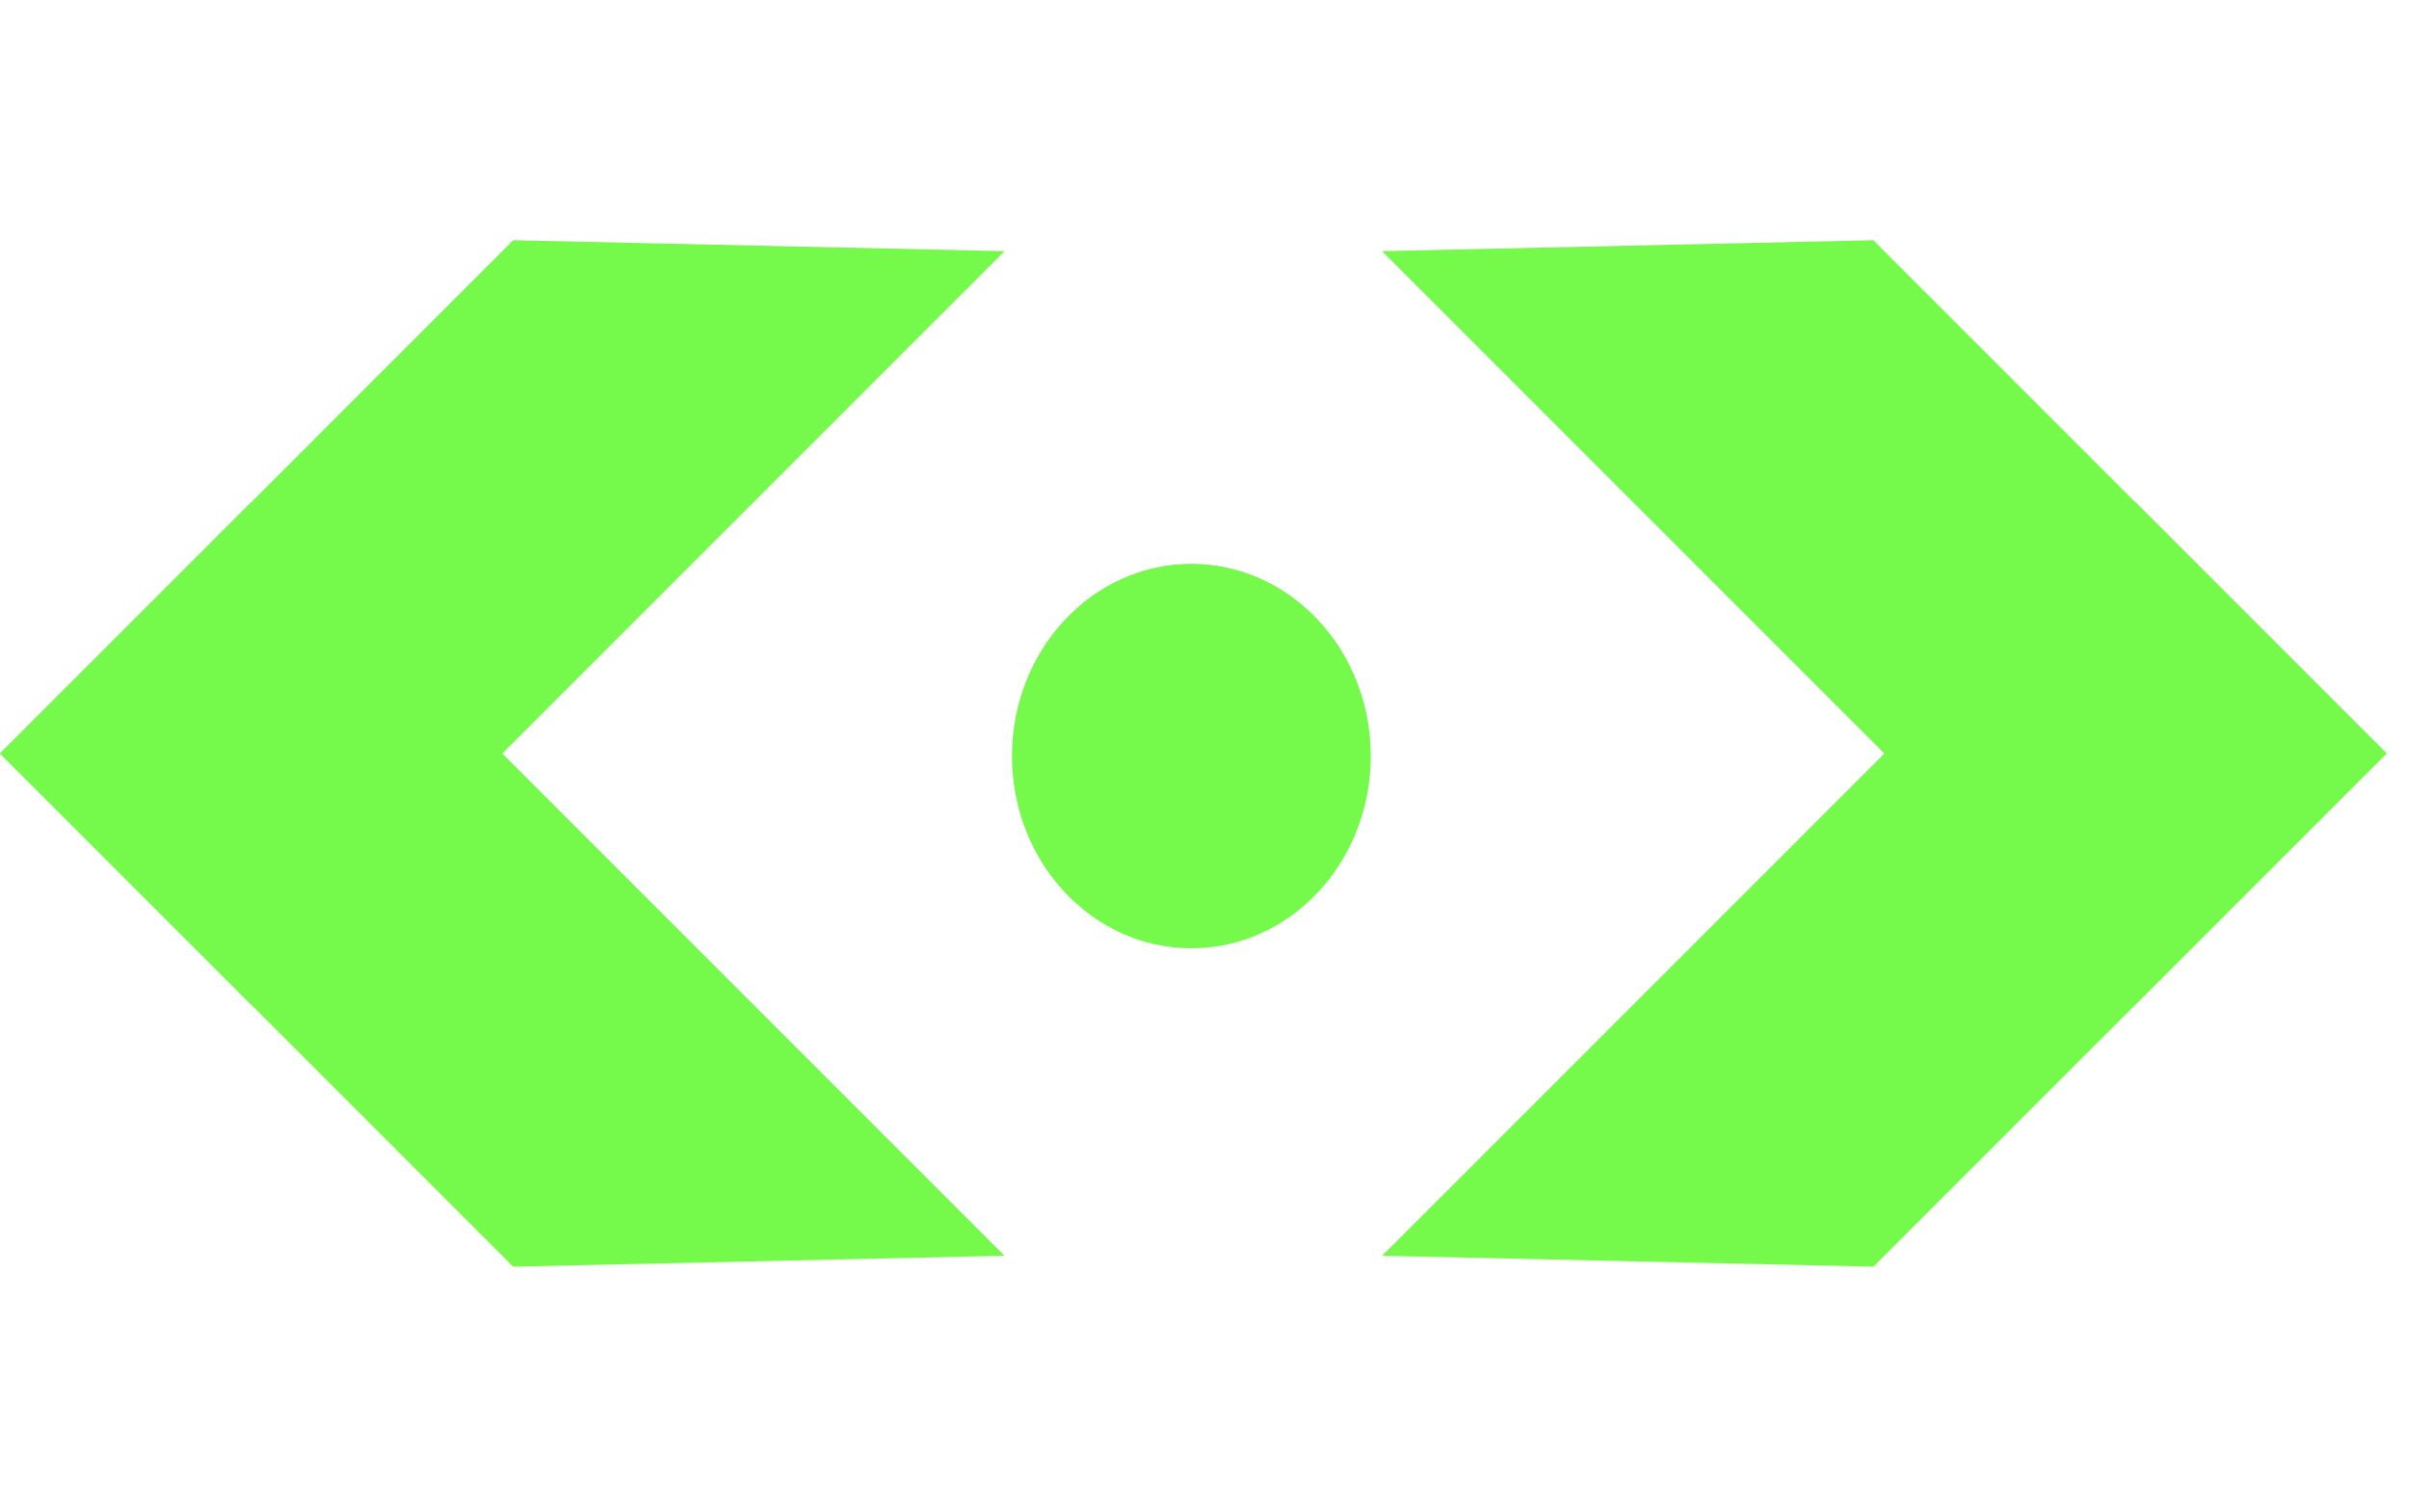 <svg width="94" height="59" viewBox="0 0 94 59" fill="none" xmlns="http://www.w3.org/2000/svg">
<path d="M73.1 9.373L93.126 29.399L83.326 39.198L53.928 9.8L73.1 9.373Z" fill="#75FA4C"/>
<path d="M73.1 49.423L93.126 29.398L83.326 19.599L53.928 48.997L73.1 49.423Z" fill="#75FA4C"/>
<path d="M20.025 49.423L1.23994e-06 29.398L9.8 19.599L39.198 48.997L20.025 49.423Z" fill="#75FA4C"/>
<path d="M20.025 9.373L-1.11506e-05 29.399L9.8 39.198L39.198 9.8L20.025 9.373Z" fill="#75FA4C"/>
<ellipse cx="46.488" cy="29.5" rx="7" ry="7.5" fill="#75FA4C"/>
</svg>
